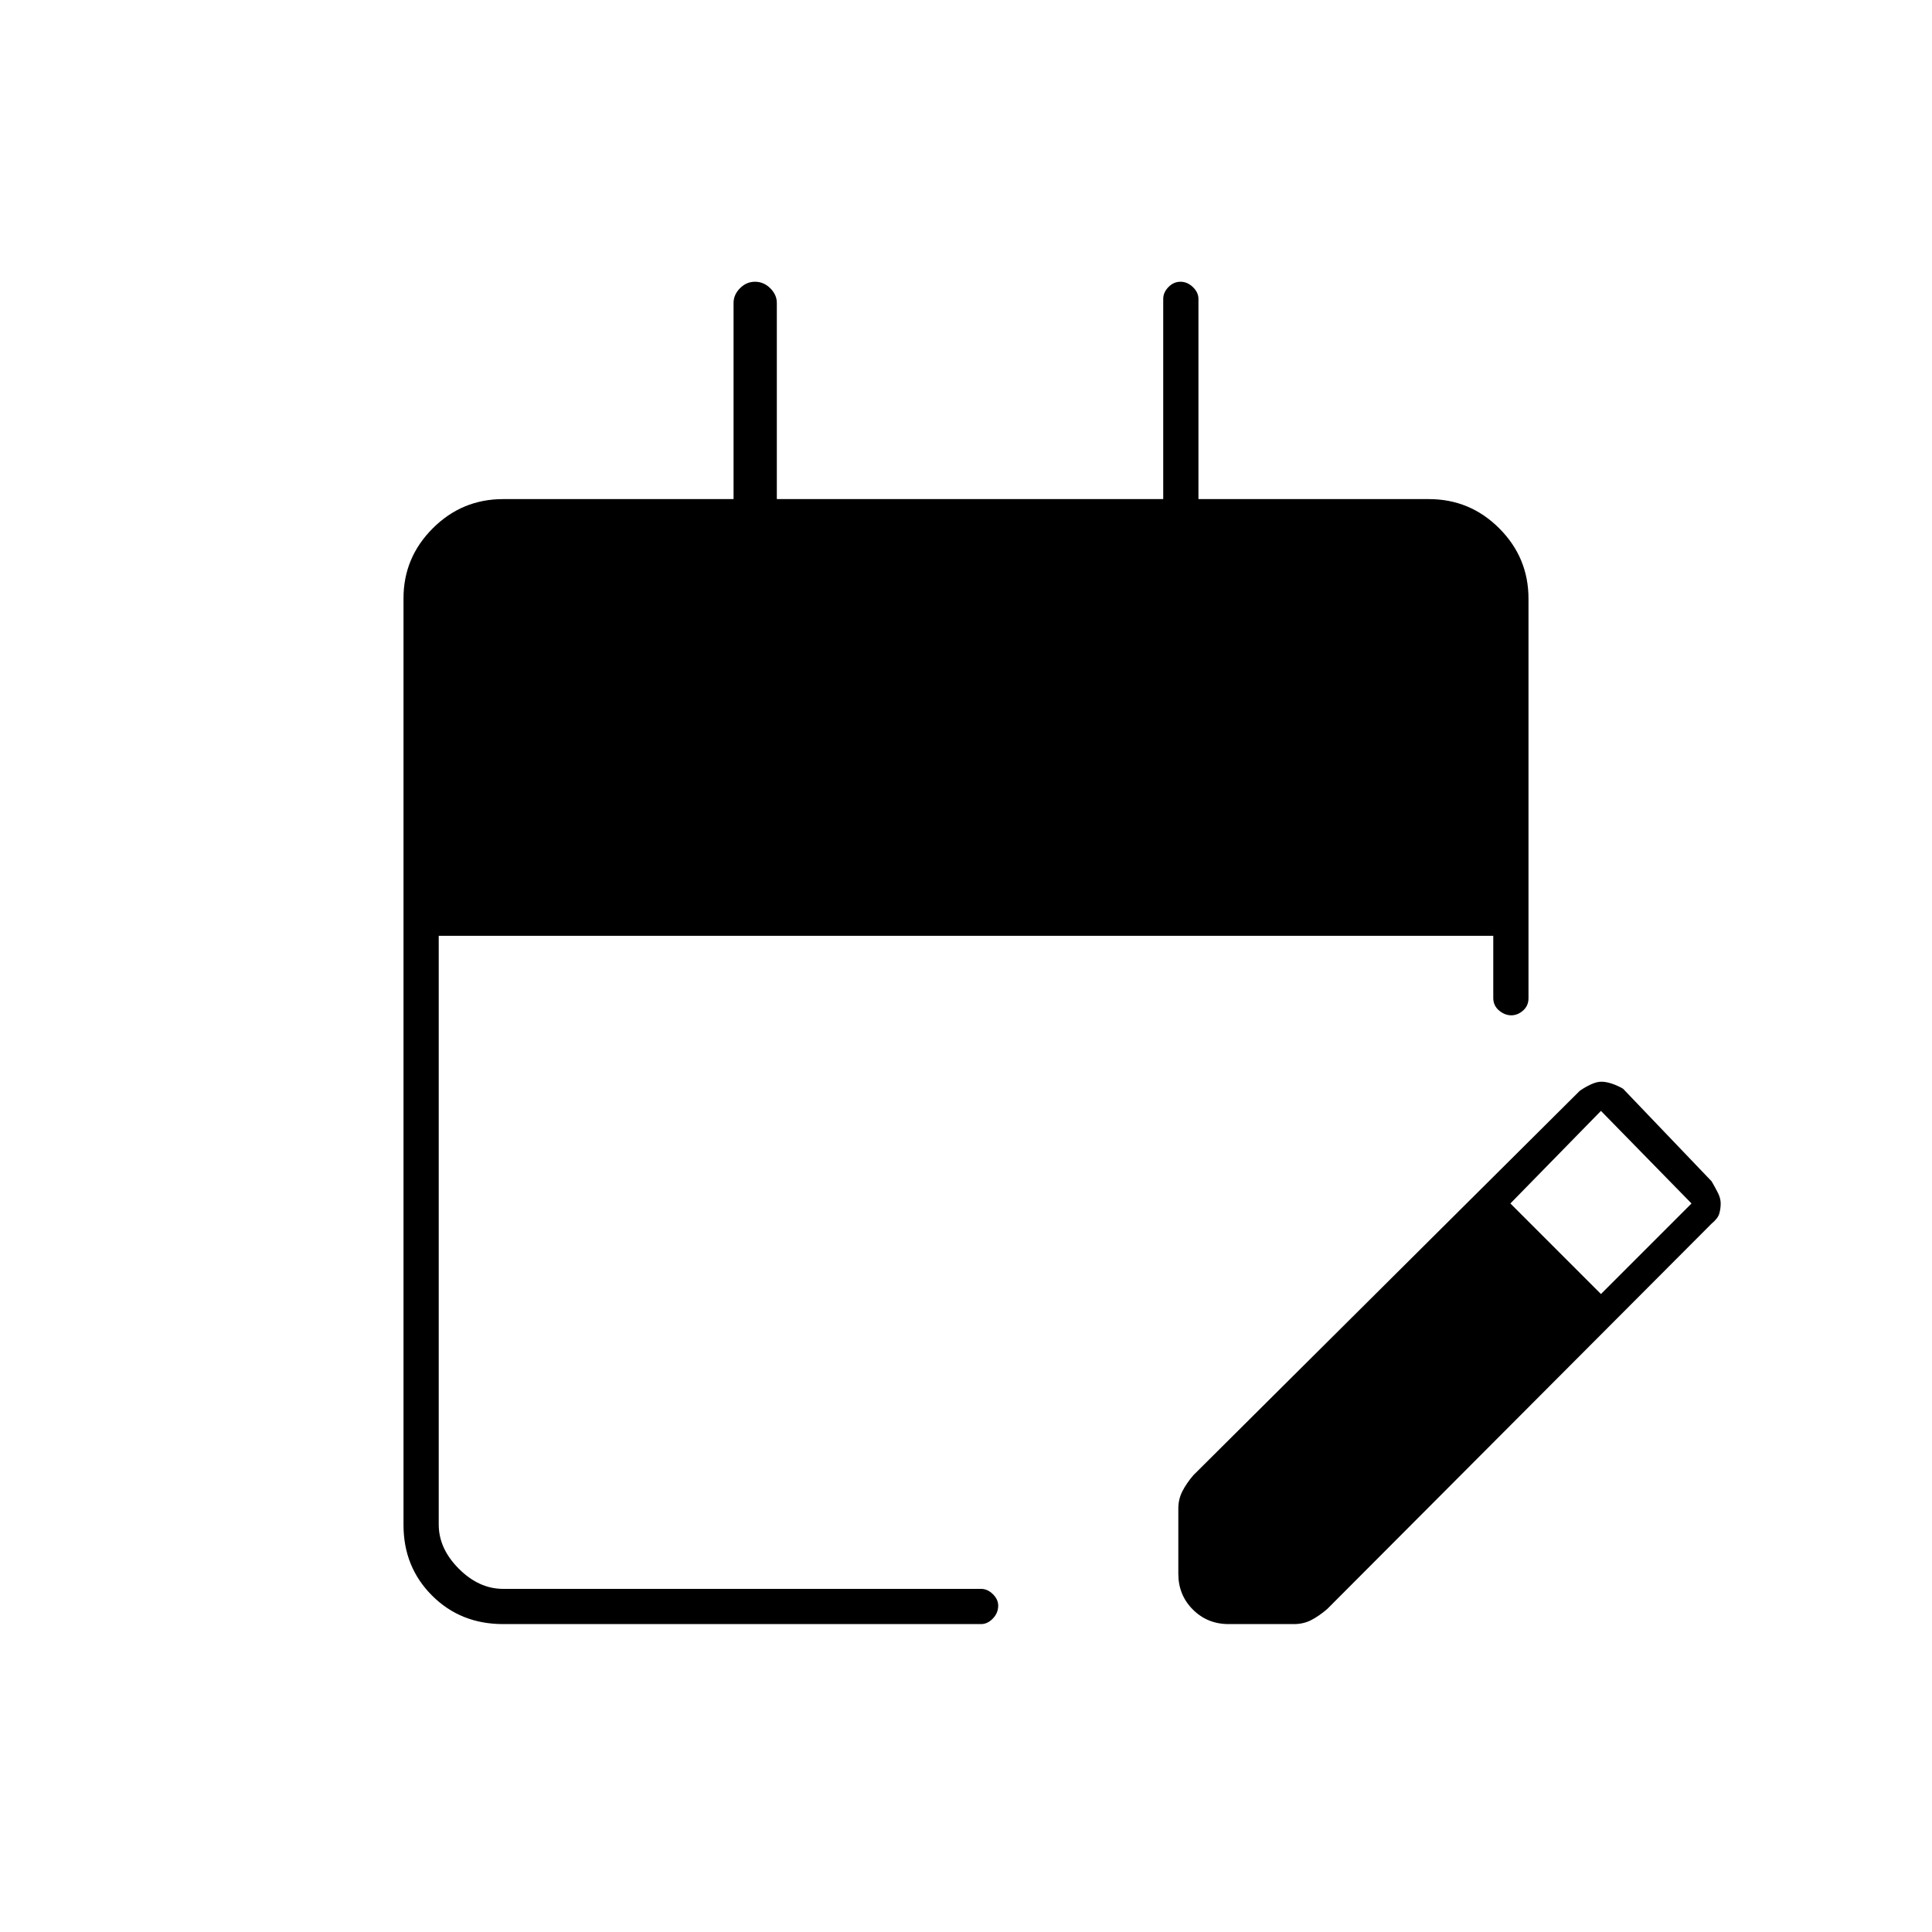 <svg xmlns="http://www.w3.org/2000/svg" height="20" viewBox="0 -960 960 960" width="20"><path d="M250-153q-21.14 0-35.32-14.18t-14.18-35.08v-460.48q0-20.2 14.53-34.73Q229.56-712 250-712h114.5v-97.5q0-4.02 3.18-7.26t7.5-3.24q4.32 0 7.57 3.24t3.25 7.26v97.5h192v-99.5q0-3.17 2.57-5.84 2.58-2.66 6-2.66 3.43 0 6.18 2.66 2.75 2.67 2.75 5.84v99.5H710q20.44 0 34.97 14.53 14.53 14.53 14.53 34.97V-464q0 3.75-2.68 6.12-2.69 2.38-5.89 2.38-3.21 0-6.07-2.4-2.86-2.41-2.86-6.23V-495H218v292.5q0 12 10 22t22 10h237.5q3.17 0 5.84 2.61 2.66 2.61 2.66 5.71 0 3.68-2.66 6.43-2.67 2.75-5.84 2.75H250Zm335.5-25v-32.43q0-4.58 2-8.53 2-3.95 5.5-8.04l192-191q2.76-1.91 5.61-3.21 2.85-1.29 5.08-1.29 2.45 0 5.37 1t5.44 2.5l44 46q1.85 3.18 3.18 5.84 1.32 2.66 1.32 5.17t-.68 4.95q-.67 2.44-3.82 5.04l-191 191.5q-4.09 3.5-7.95 5.5-3.86 2-8.62 2H610.5q-10.55 0-17.78-7.23-7.22-7.22-7.22-17.77Zm210-139 45-45-45-46-45 46 45 45Z"/></svg>